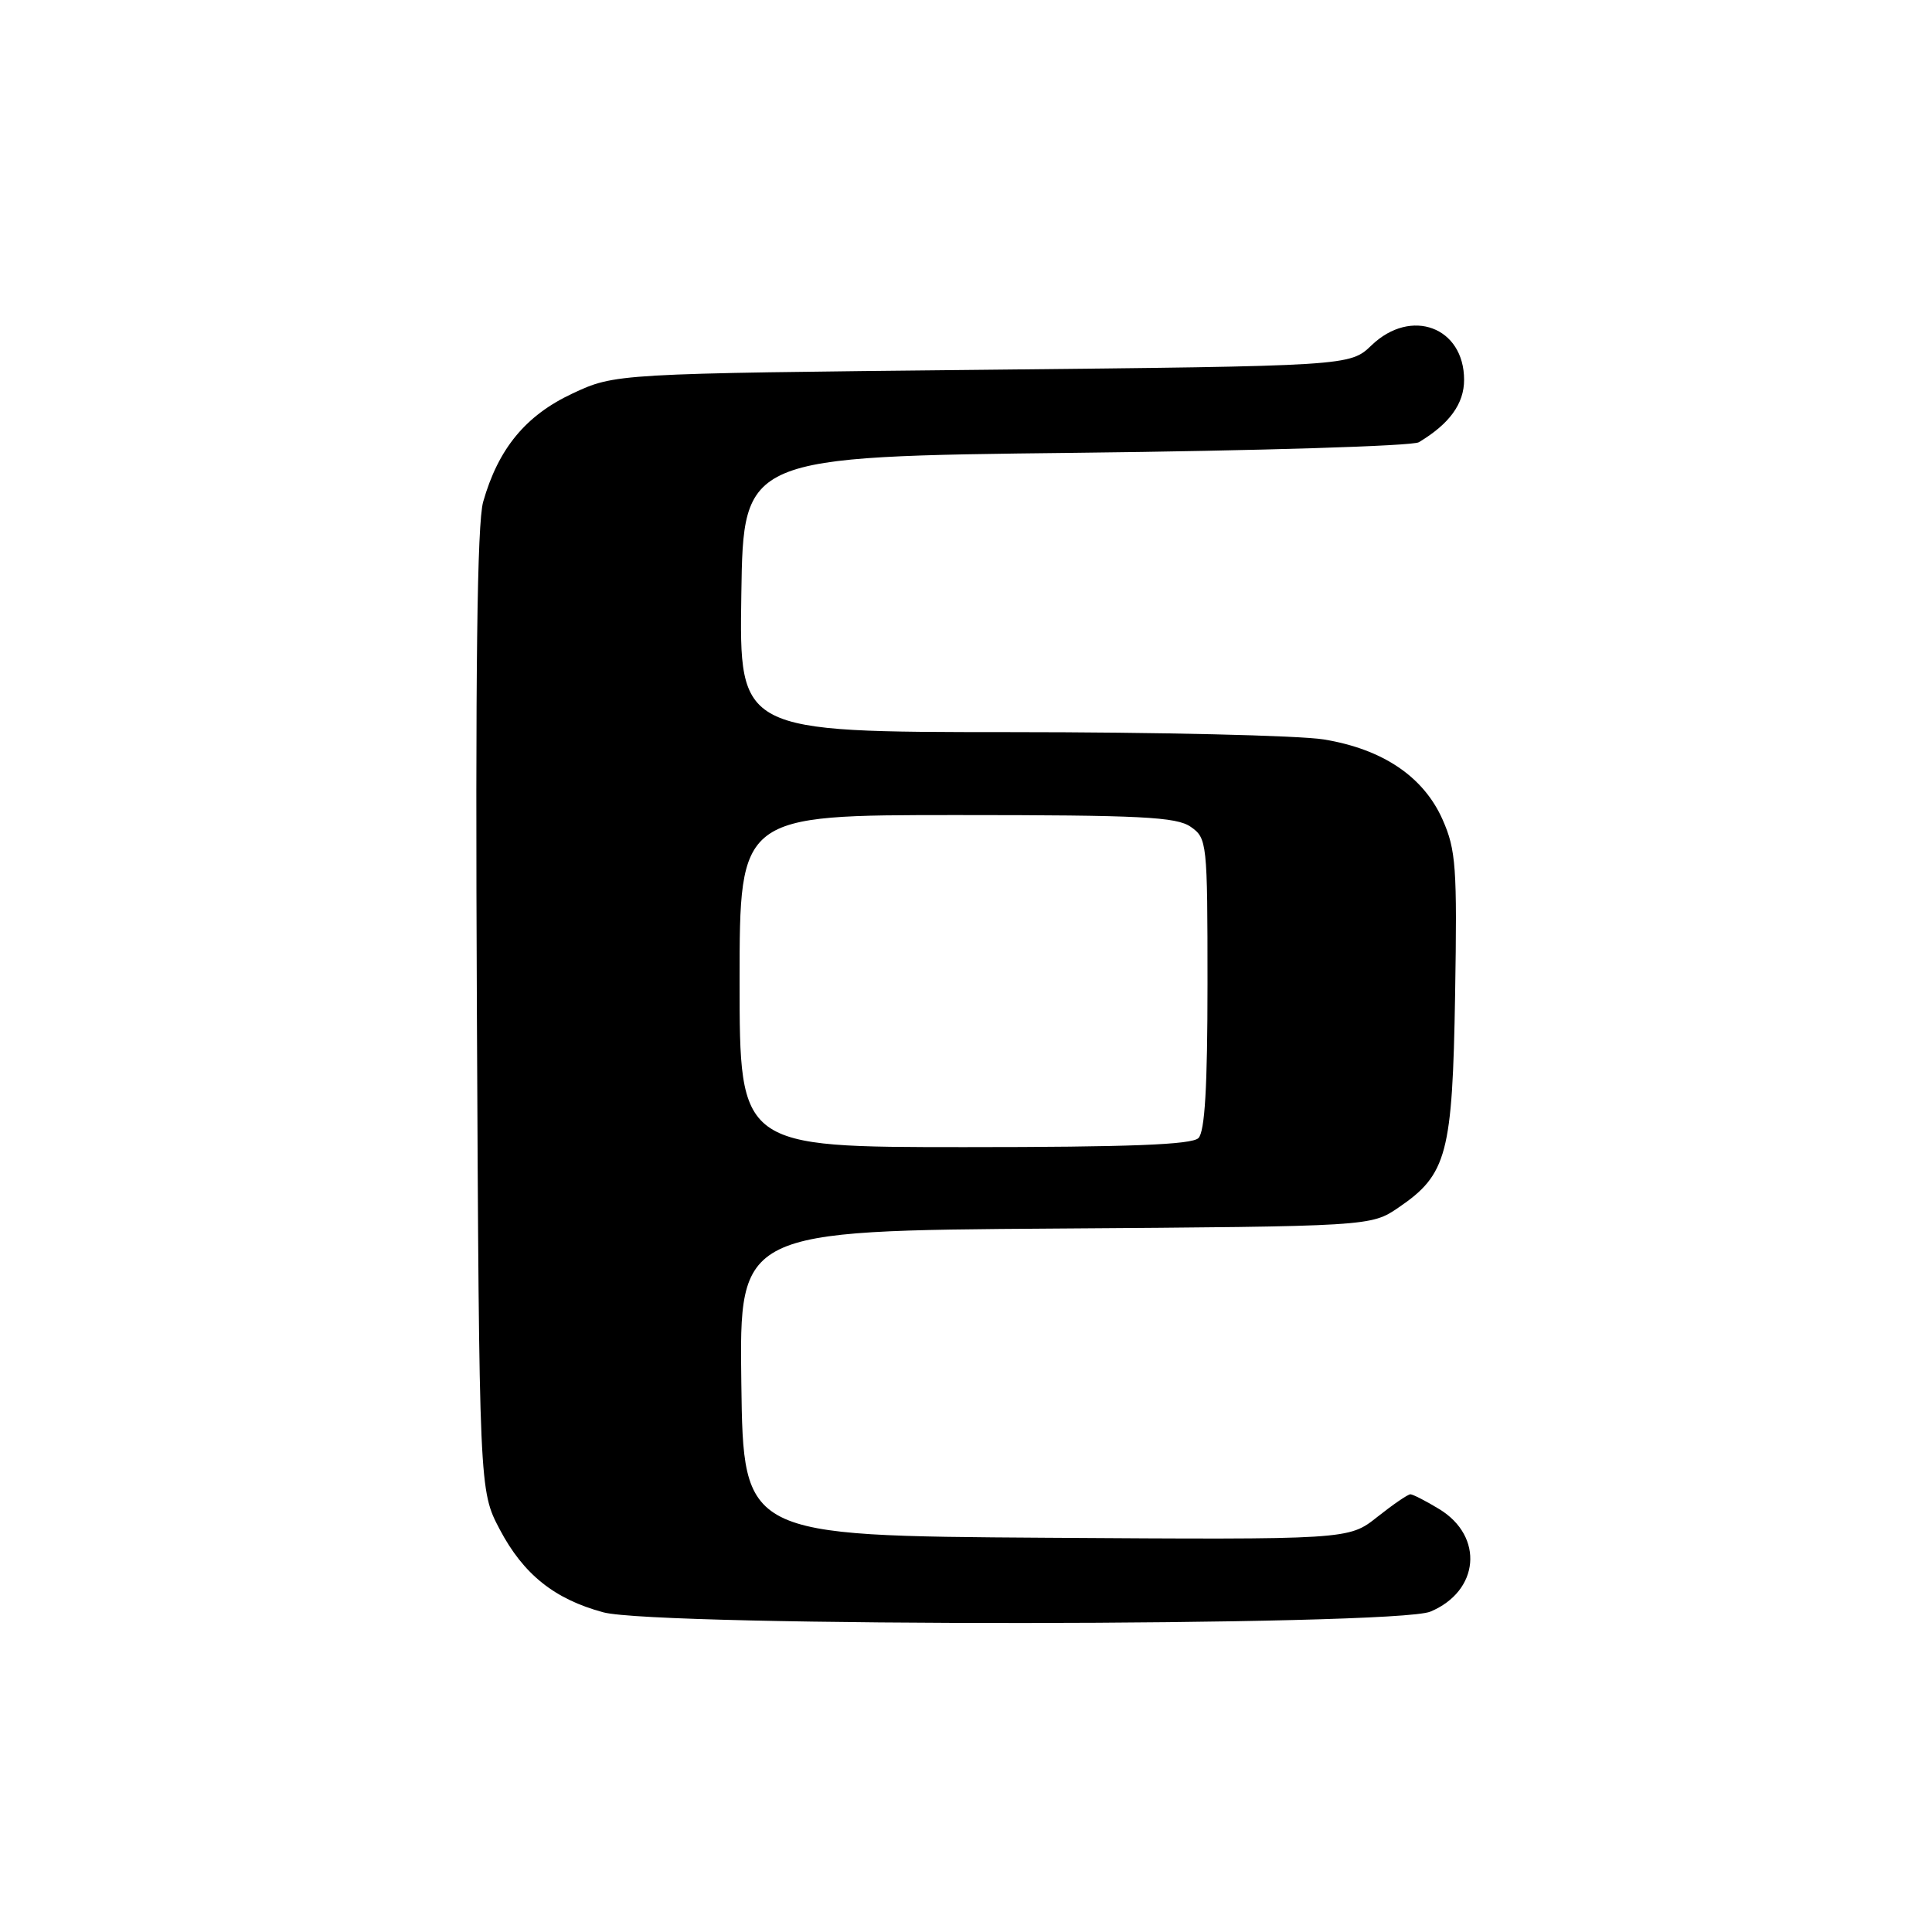 <?xml version="1.0" encoding="UTF-8" standalone="no"?>
<!DOCTYPE svg PUBLIC "-//W3C//DTD SVG 1.1//EN" "http://www.w3.org/Graphics/SVG/1.1/DTD/svg11.dtd" >
<svg xmlns="http://www.w3.org/2000/svg" xmlns:xlink="http://www.w3.org/1999/xlink" version="1.1" viewBox="0 0 256 256">
 <g >
 <path fill="currentColor"
d=" M 189.53 213.55 C 196.04 210.83 196.67 203.60 190.72 199.97 C 188.95 198.89 187.22 198.01 186.89 198.00 C 186.55 198.00 184.57 199.36 182.49 201.01 C 178.70 204.02 178.70 204.02 138.60 203.76 C 98.50 203.50 98.50 203.50 98.23 183.29 C 97.96 163.08 97.96 163.08 139.80 162.79 C 181.65 162.50 181.65 162.50 185.32 160.00 C 191.74 155.63 192.46 152.92 192.81 131.78 C 193.09 114.92 192.93 112.62 191.15 108.60 C 188.63 102.91 183.22 99.26 175.41 97.98 C 172.16 97.45 153.40 97.01 133.73 97.01 C 97.95 97.00 97.95 97.00 98.23 78.75 C 98.50 60.50 98.50 60.50 142.50 60.00 C 166.70 59.73 187.18 59.10 188.00 58.60 C 192.07 56.16 194.00 53.50 194.00 50.33 C 194.00 43.34 186.98 40.72 181.74 45.75 C 178.87 48.50 178.87 48.50 130.19 49.00 C 81.50 49.50 81.50 49.50 75.82 52.16 C 69.64 55.06 66.02 59.46 64.02 66.50 C 63.22 69.35 62.98 88.82 63.19 134.00 C 63.50 197.50 63.50 197.50 66.22 202.66 C 69.36 208.61 73.46 211.89 79.94 213.64 C 87.15 215.58 184.86 215.50 189.53 213.55 Z  M 98.00 130.00 C 98.00 108.00 98.00 108.00 126.78 108.00 C 151.20 108.00 155.89 108.24 157.78 109.56 C 159.94 111.07 160.00 111.60 160.00 130.36 C 160.00 143.99 159.65 149.95 158.80 150.80 C 157.92 151.68 149.64 152.00 127.80 152.00 C 98.00 152.00 98.00 152.00 98.00 130.00 Z "/>
</g>
</svg>